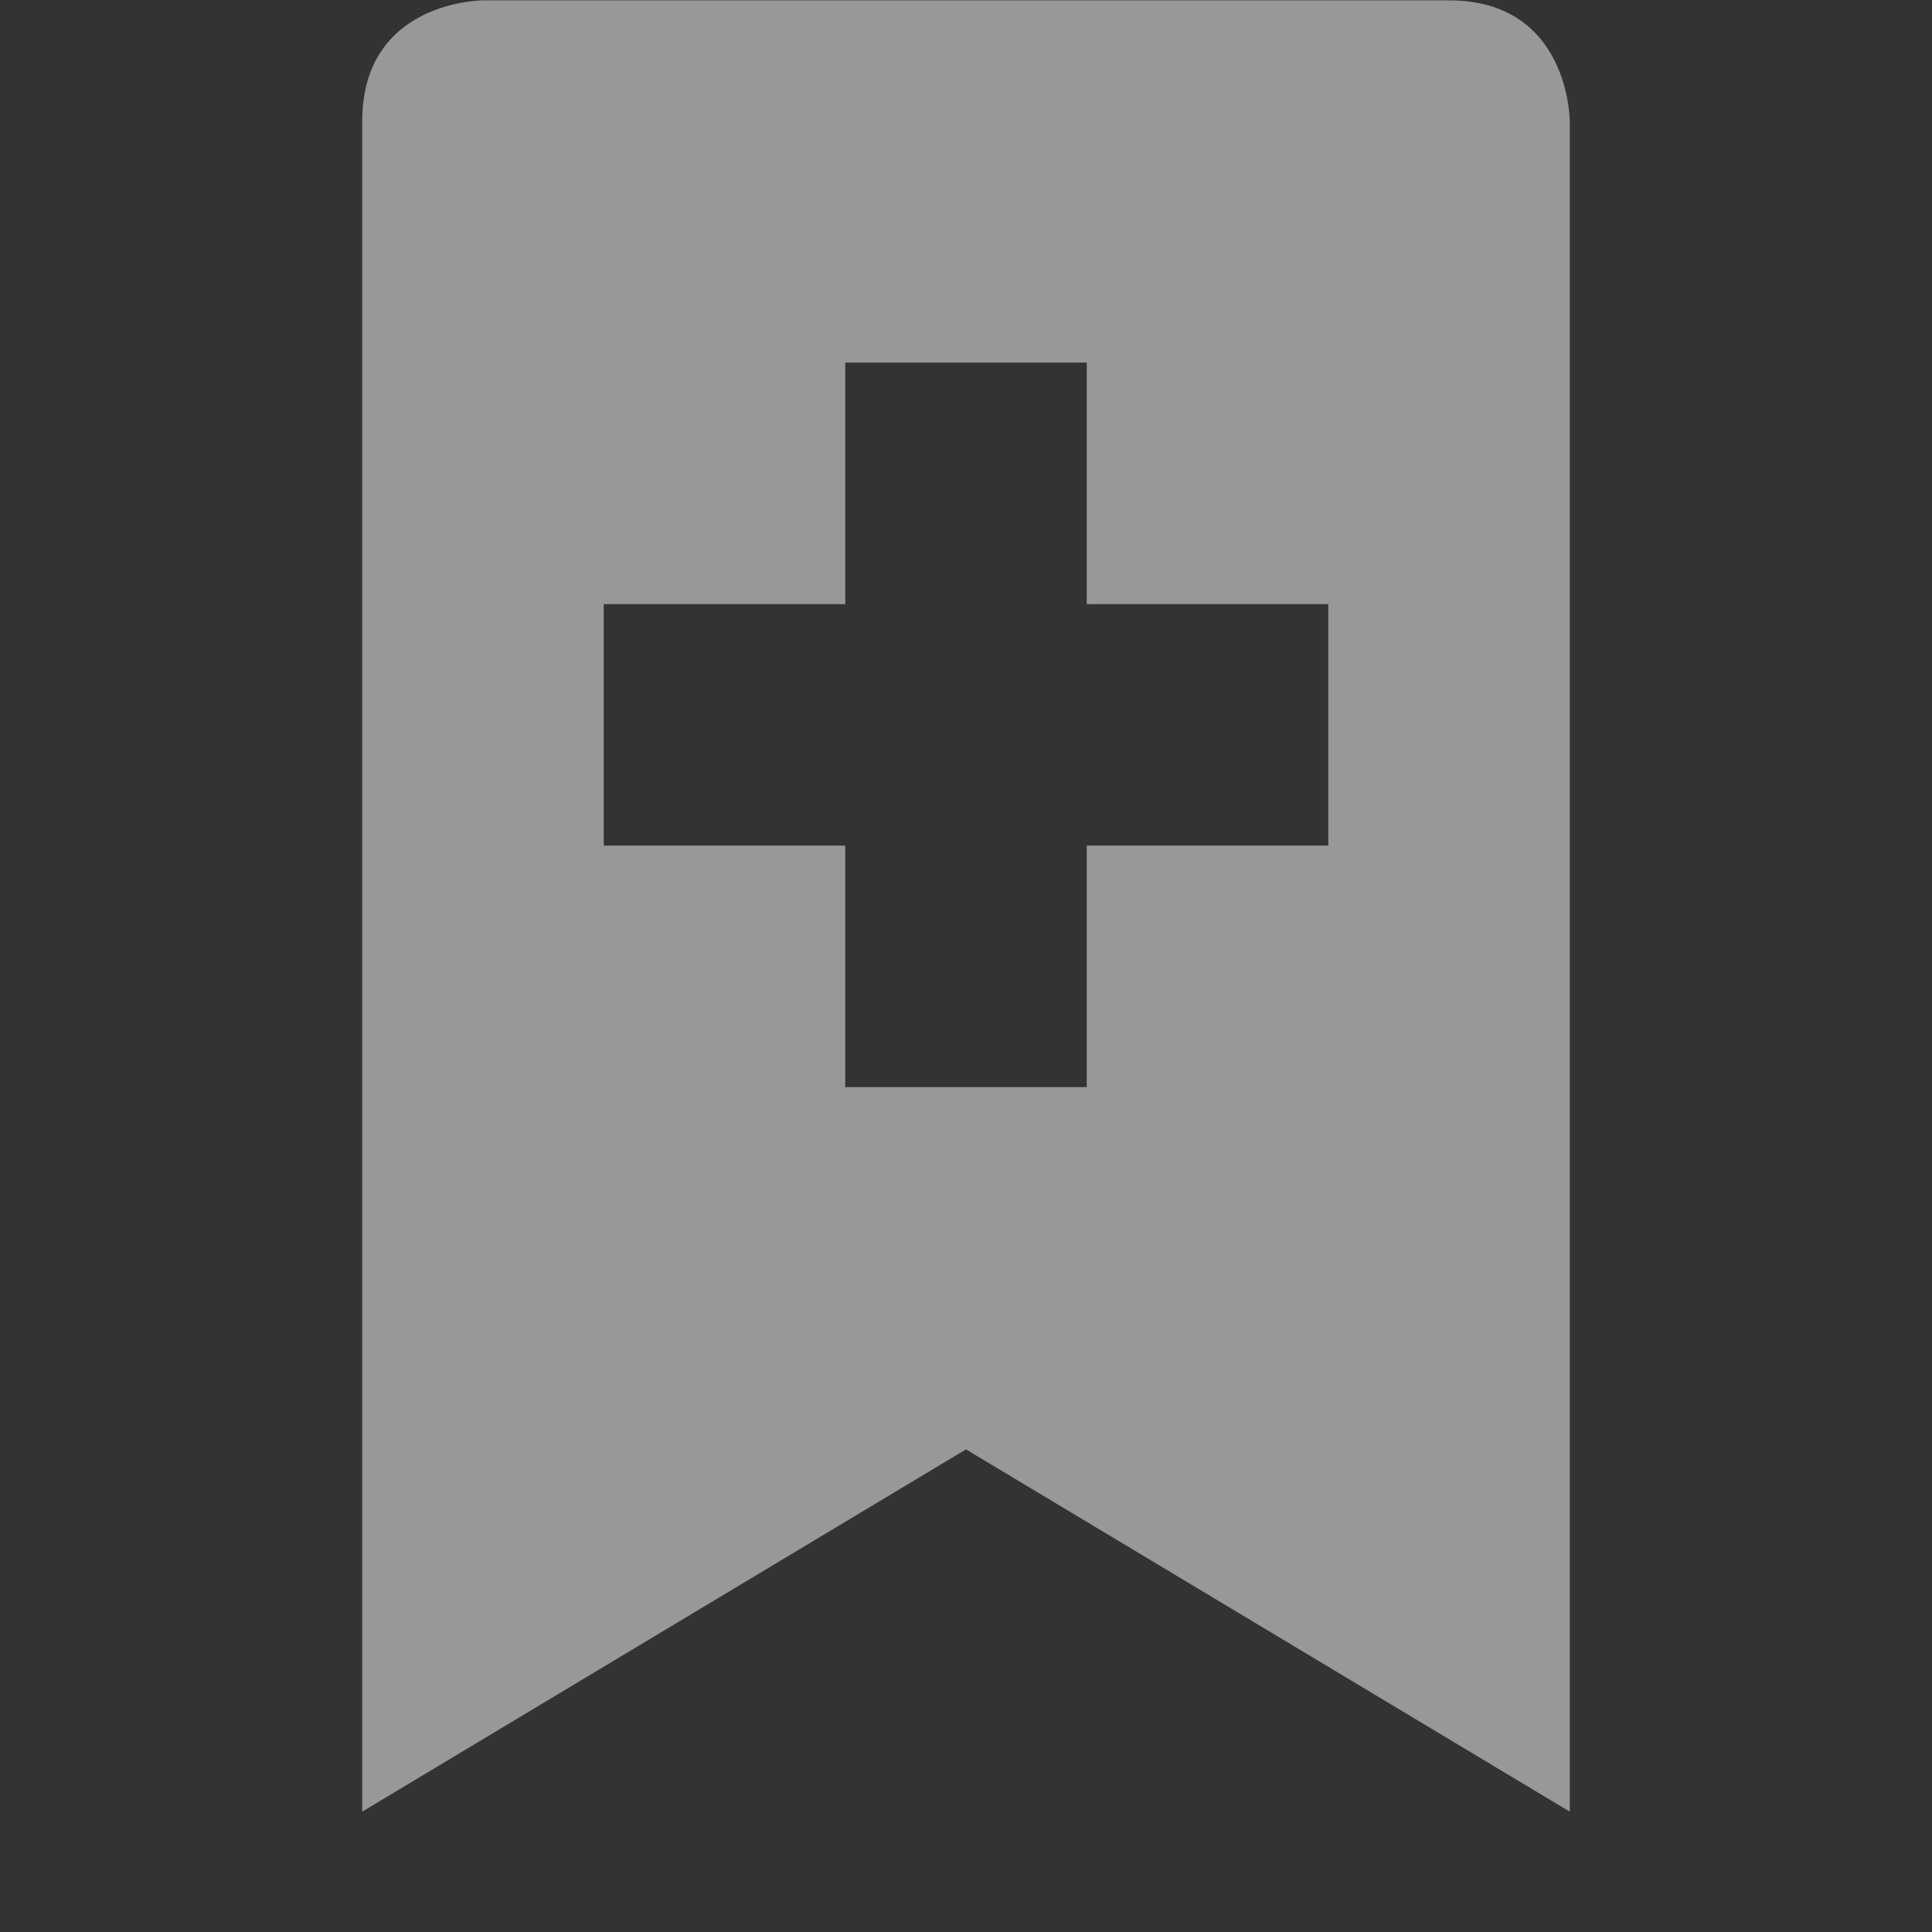 <svg enable-background="new" viewBox="0 0 16 16" xmlns="http://www.w3.org/2000/svg">
  <rect x="0" y="0" width="16" height="16" fill="#333333" stroke="none"/>
  <path d="m369 21c0 0-1 0-1 1v14l5-3 5 3v-14c0 0 0-1-1-1zm3 3h2v2h2v2h-2v2h-2v-2h-2v-2h2z" fill="#fefefe" opacity=".5" transform="translate(-365 -20.997)"/>
</svg>

